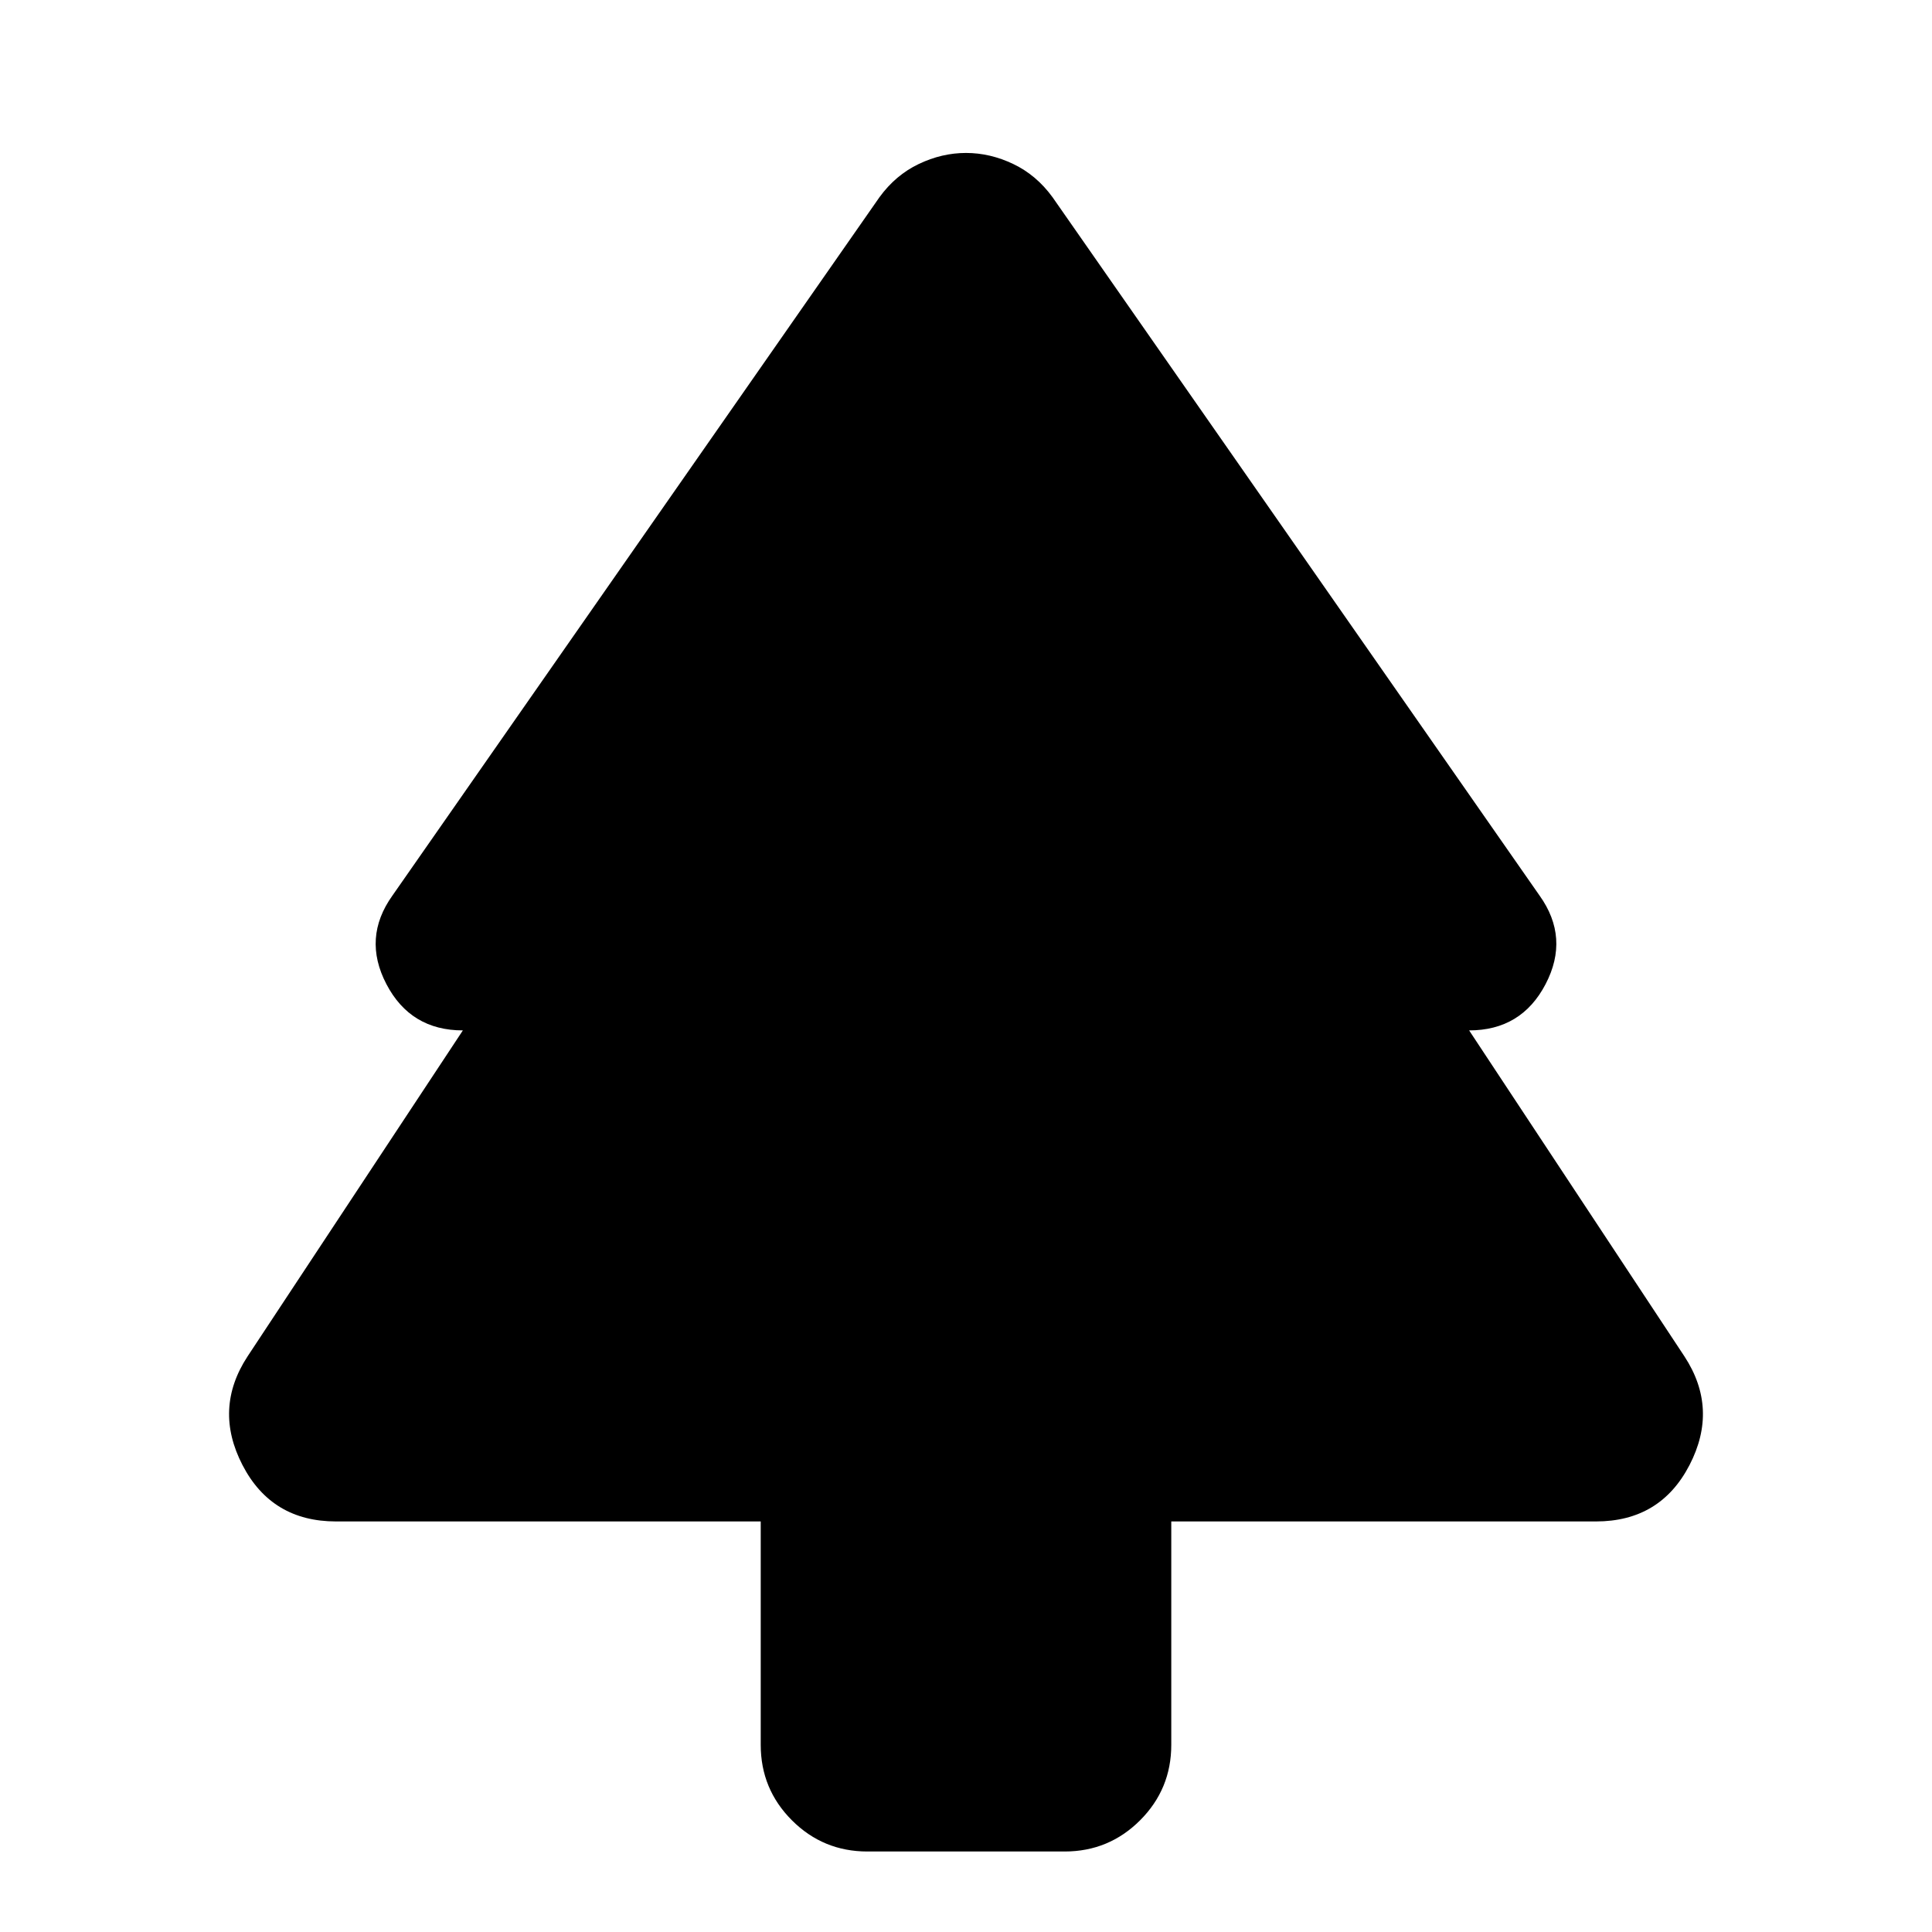 <svg xmlns="http://www.w3.org/2000/svg" height="24" viewBox="0 -960 960 960" width="24"><path d="M378-204H167q-32 0-46.5-28t2.5-54l107-162q-26 0-38-23t3-44l242-347q8-11 19.5-16.5T480-884q12 0 23.5 5.5T523-862l242 347q15 21 3 44t-38 23l107 162q17 26 2.5 54T793-204H582v111q0 22-15.5 37.5T529-40h-98q-22 0-37.5-15.5T378-93v-111Z"/></svg>